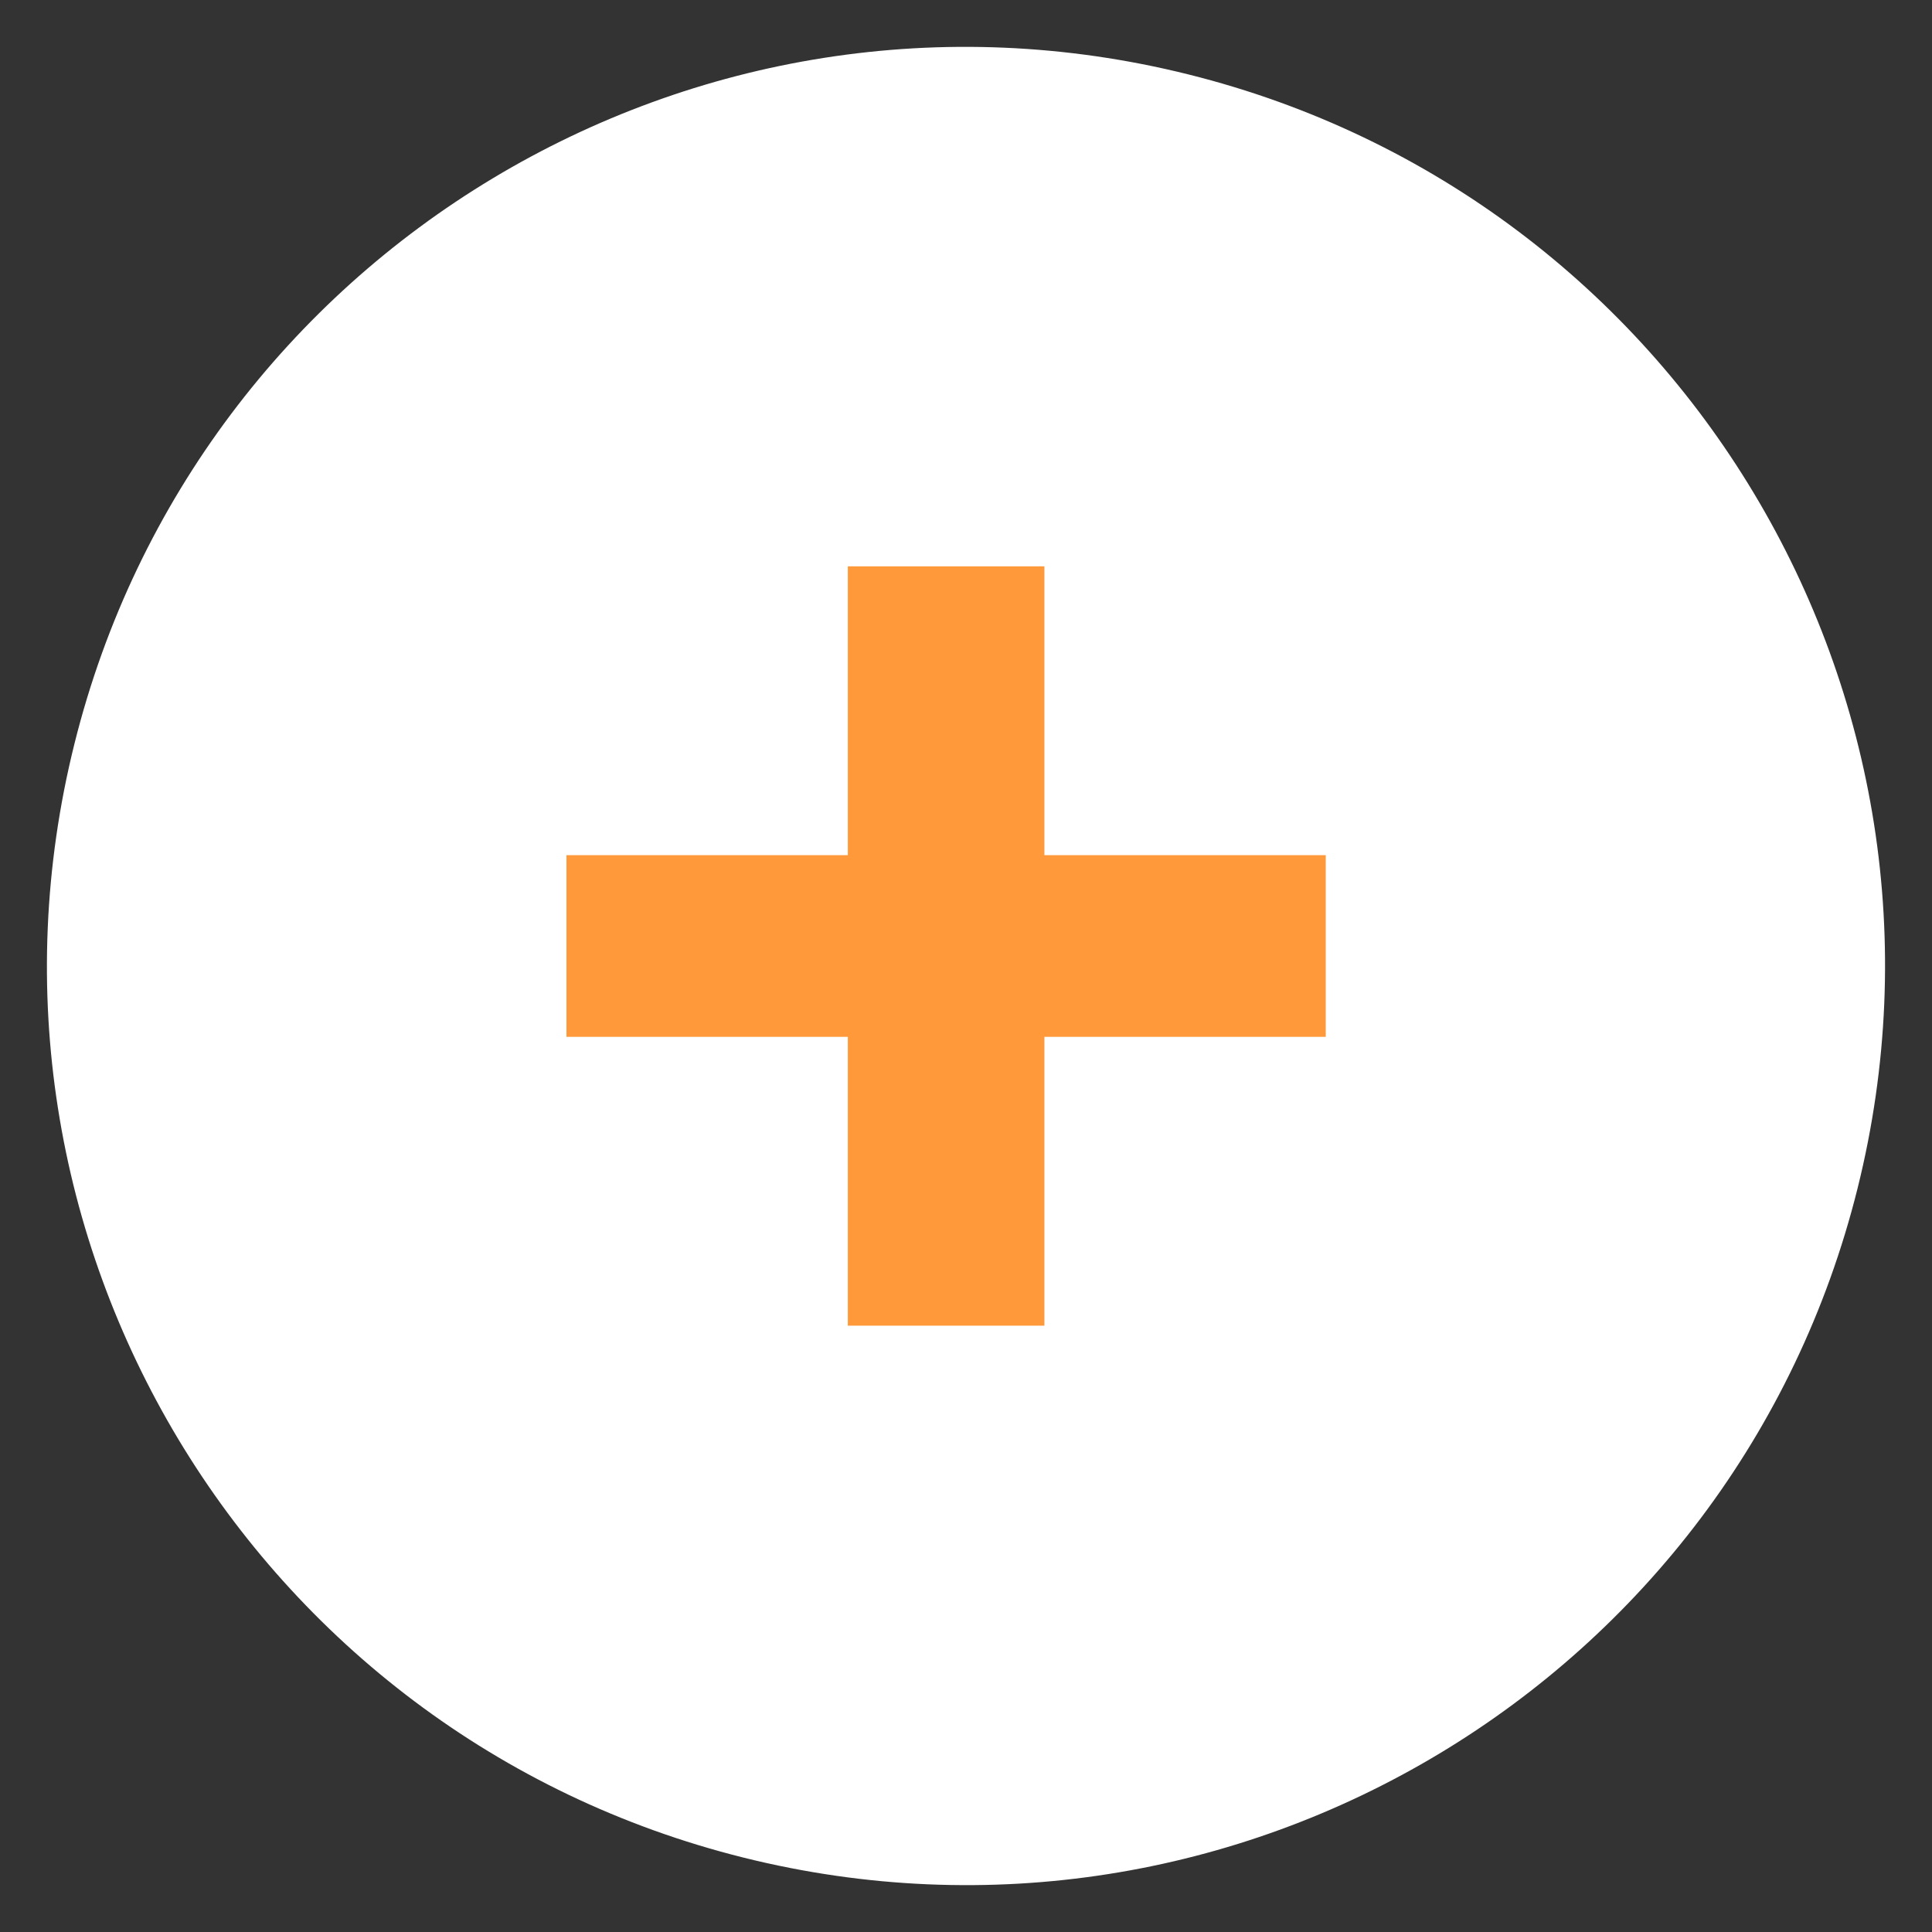 <svg width="30" height="30" viewBox="0 0 30 30" fill="none" xmlns="http://www.w3.org/2000/svg">
<rect x="0" y="0" width="30" height="30" fill="#333333" stroke="none"/>
<path d="M28.844 18.453C26.938 26.099 19.193 30.752 11.546 28.845C3.903 26.939 -0.751 19.194 1.156 11.549C3.062 3.902 10.806 -0.752 18.451 1.155C26.097 3.061 30.75 10.806 28.844 18.453Z" fill="white"/>
<path d="M13.165 8.794V13.279H8.796V16.1H13.165V20.585H16.217V16.1H20.586V13.279H16.217V8.794H13.165Z" fill="#FF993A"/>
</svg>
